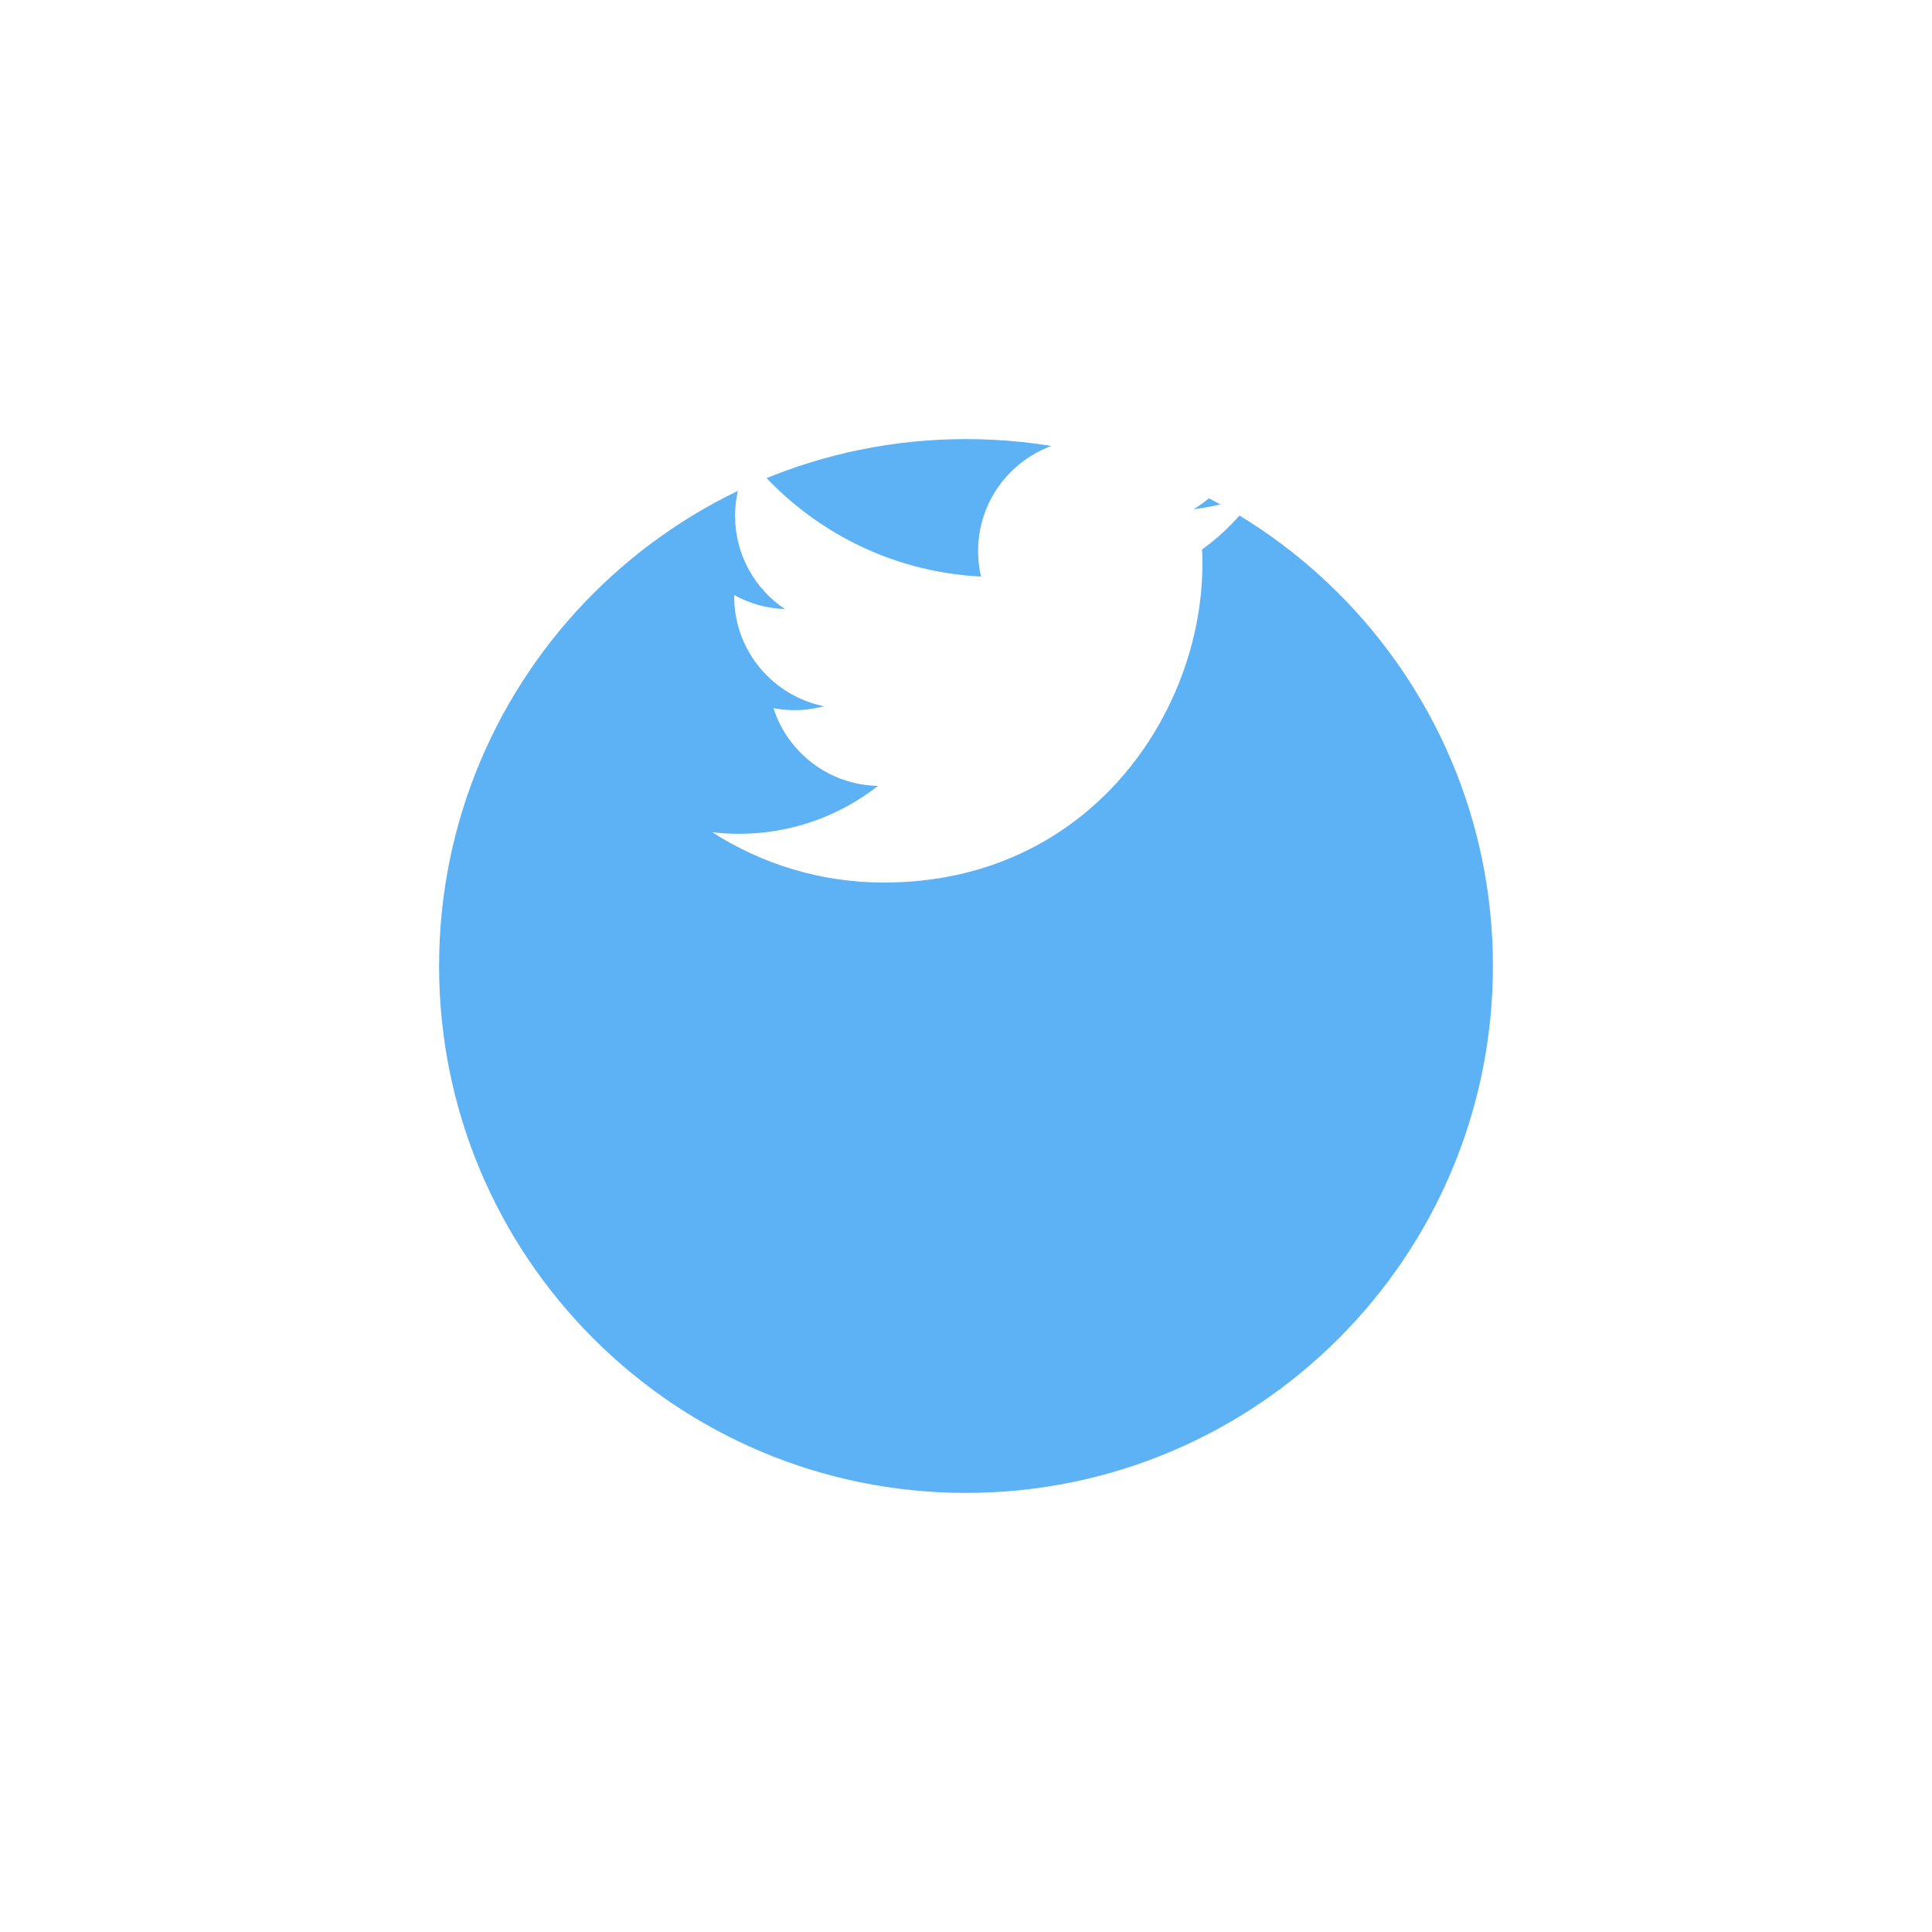 <svg width="66" height="66" viewBox="0 0 66 66" fill="none" xmlns="http://www.w3.org/2000/svg">
<g filter="url(#filter0_d_3111_15728)">
<path d="M33 41C42.941 41 51 32.941 51 23C51 13.059 42.941 5 33 5C23.059 5 15 13.059 15 23C15 32.941 23.059 41 33 41Z" fill="#5CB2F4"/>
</g>
<path d="M42.973 16.793C42.287 17.098 41.55 17.303 40.776 17.395C41.566 16.922 42.172 16.173 42.458 15.28C41.719 15.718 40.9 16.036 40.03 16.207C39.332 15.464 38.338 15 37.237 15C35.126 15 33.413 16.713 33.413 18.824C33.413 19.124 33.447 19.416 33.513 19.696C30.334 19.537 27.516 18.014 25.63 15.7C25.3 16.264 25.111 16.922 25.111 17.622C25.111 18.949 25.787 20.12 26.813 20.806C26.186 20.786 25.596 20.614 25.081 20.327C25.08 20.343 25.08 20.36 25.08 20.375C25.08 22.229 26.399 23.774 28.148 24.125C27.828 24.213 27.489 24.259 27.141 24.259C26.894 24.259 26.655 24.236 26.422 24.191C26.908 25.71 28.32 26.816 29.994 26.847C28.685 27.873 27.036 28.484 25.244 28.484C24.936 28.484 24.631 28.466 24.332 28.431C26.024 29.516 28.034 30.149 30.194 30.149C37.229 30.149 41.076 24.322 41.076 19.267C41.076 19.102 41.072 18.936 41.064 18.773C41.812 18.234 42.461 17.56 42.973 16.793Z" fill="white"/>
<defs>
<filter id="filter0_d_3111_15728" x="0" y="0" width="66" height="66" filterUnits="userSpaceOnUse" color-interpolation-filters="sRGB">
<feFlood flood-opacity="0" result="BackgroundImageFix"/>
<feColorMatrix in="SourceAlpha" type="matrix" values="0 0 0 0 0 0 0 0 0 0 0 0 0 0 0 0 0 0 127 0" result="hardAlpha"/>
<feOffset dy="10"/>
<feGaussianBlur stdDeviation="7.5"/>
<feColorMatrix type="matrix" values="0 0 0 0 0.325 0 0 0 0 0.678 0 0 0 0 0.949 0 0 0 0.1 0"/>
<feBlend mode="normal" in2="BackgroundImageFix" result="effect1_dropShadow_3111_15728"/>
<feBlend mode="normal" in="SourceGraphic" in2="effect1_dropShadow_3111_15728" result="shape"/>
</filter>
</defs>
</svg>
